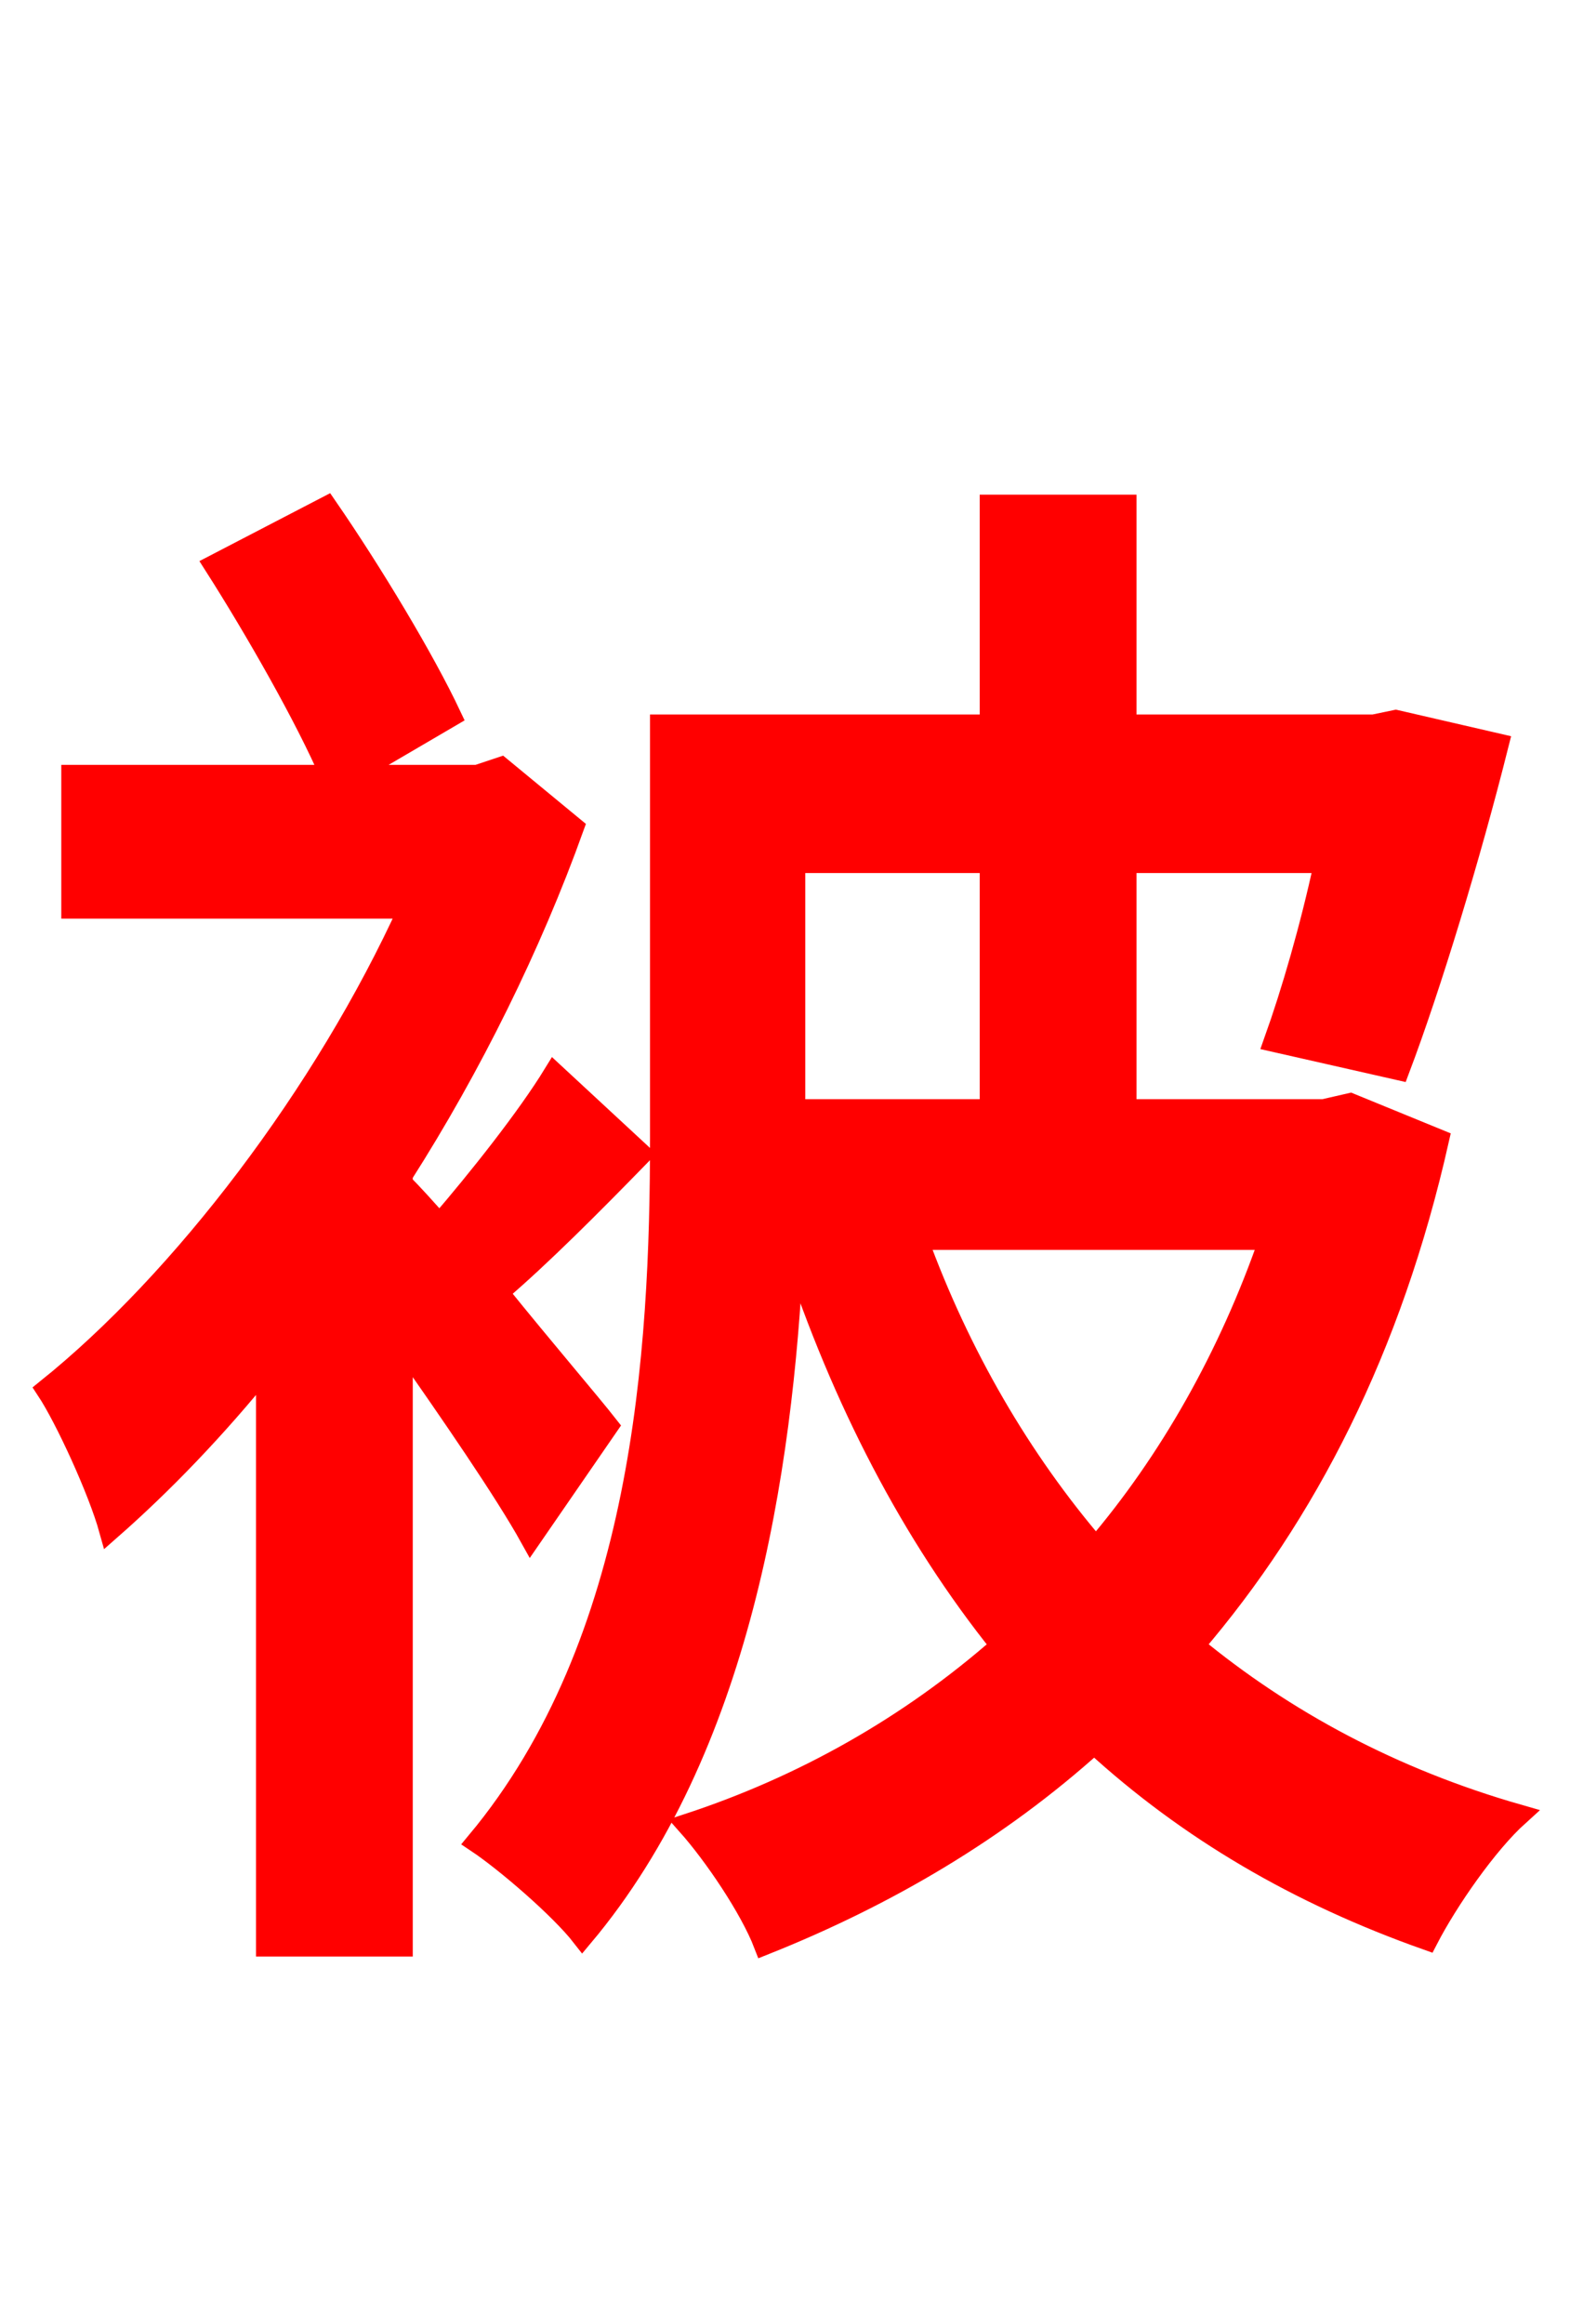 <svg xmlns="http://www.w3.org/2000/svg" xmlns:xlink="http://www.w3.org/1999/xlink" width="72" height="106.56"><path fill="red" stroke="red" d="M27.86 65.38C27.07 64.37 24.91 61.85 22.82 59.26C24.77 57.60 27.14 55.22 29.38 52.92L25.42 49.25C24.19 51.26 21.96 54.07 20.16 56.16C19.51 55.44 18.94 54.79 18.43 54.29L18.43 53.86C21.60 48.89 24.34 43.34 26.28 37.94L22.97 35.21L21.89 35.57L15.98 35.57L20.66 32.83C19.44 30.24 17.06 26.28 14.98 23.26L9.86 25.92C11.74 28.87 14.04 32.90 15.19 35.57L3.31 35.57L3.31 41.62L18.79 41.62C14.90 50.18 8.35 58.75 2.16 63.72C3.02 65.02 4.54 68.33 5.04 70.13C7.42 68.04 9.86 65.52 12.24 62.57L12.24 89.21L18.43 89.21L18.43 61.56C20.66 64.73 23.18 68.40 24.34 70.49ZM45.43 39.53L45.43 50.90L36.43 50.90L36.43 39.53ZM58.25 56.81C56.38 62.21 53.64 67.03 50.26 70.99C46.80 66.96 43.99 62.14 42.05 56.81ZM61.92 50.62L60.70 50.90L51.62 50.90L51.62 39.53L60.77 39.53C60.12 42.55 59.26 45.50 58.46 47.74L64.15 49.03C65.59 45.22 67.39 39.31 68.69 34.13L64.01 33.05L63.00 33.26L51.62 33.26L51.62 23.18L45.43 23.18L45.43 33.26L30.31 33.26L30.31 52.20C30.31 62.06 29.52 75.31 21.89 84.46C23.18 85.32 25.70 87.48 26.71 88.78C33.91 80.21 35.86 67.54 36.36 57.24C38.66 64.22 41.83 70.34 45.94 75.46C41.69 79.20 36.79 81.94 31.54 83.66C32.76 85.03 34.42 87.48 35.06 89.14C40.68 86.90 45.79 83.88 50.18 79.92C54.50 83.88 59.54 86.83 65.45 88.92C66.38 87.12 68.18 84.53 69.62 83.23C63.86 81.58 58.90 78.91 54.72 75.46C59.90 69.41 63.79 61.85 65.95 52.27Z"/></svg>
